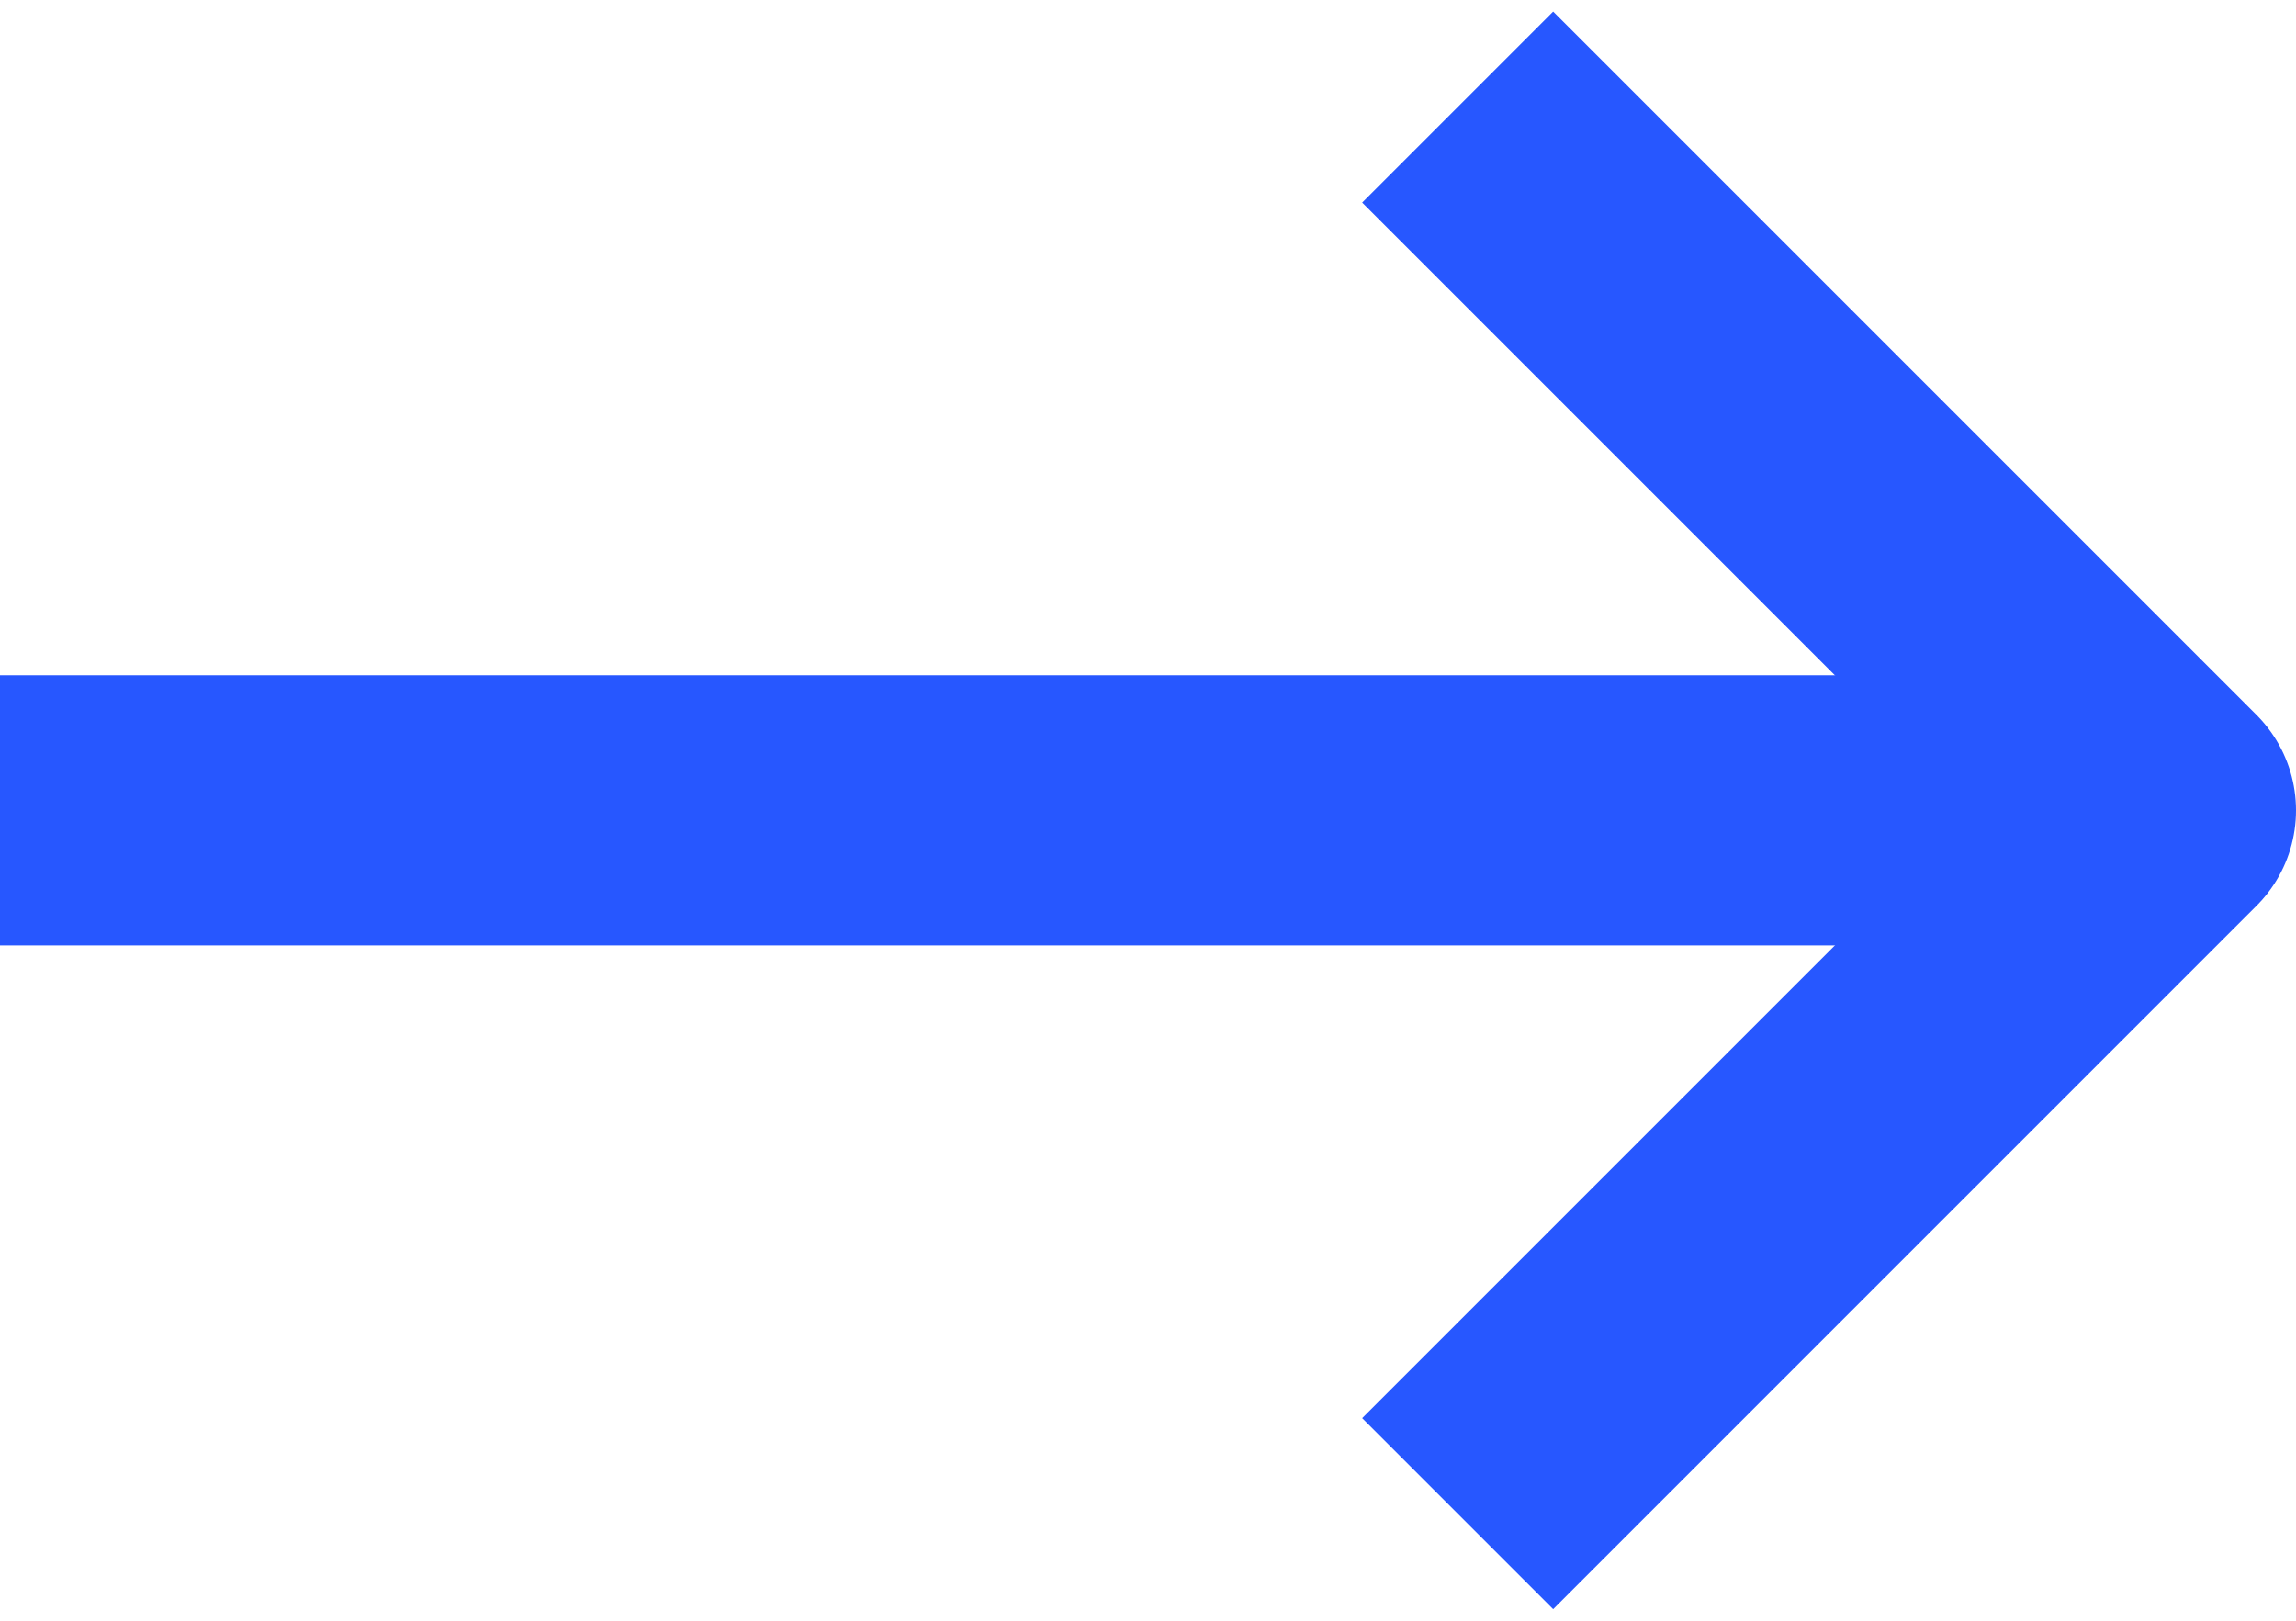<svg width="17" height="12" viewBox="0 0 17 12" fill="none" xmlns="http://www.w3.org/2000/svg">
	<path d="M1 6H15" stroke="#2757FF" stroke-width="2" stroke-linecap="square" stroke-linejoin="round" />
	<path d="M11.5 1.5L16 6L11.5 10.5" stroke="#2757FF" stroke-width="2" stroke-linecap="square" stroke-linejoin="round" />
</svg>
